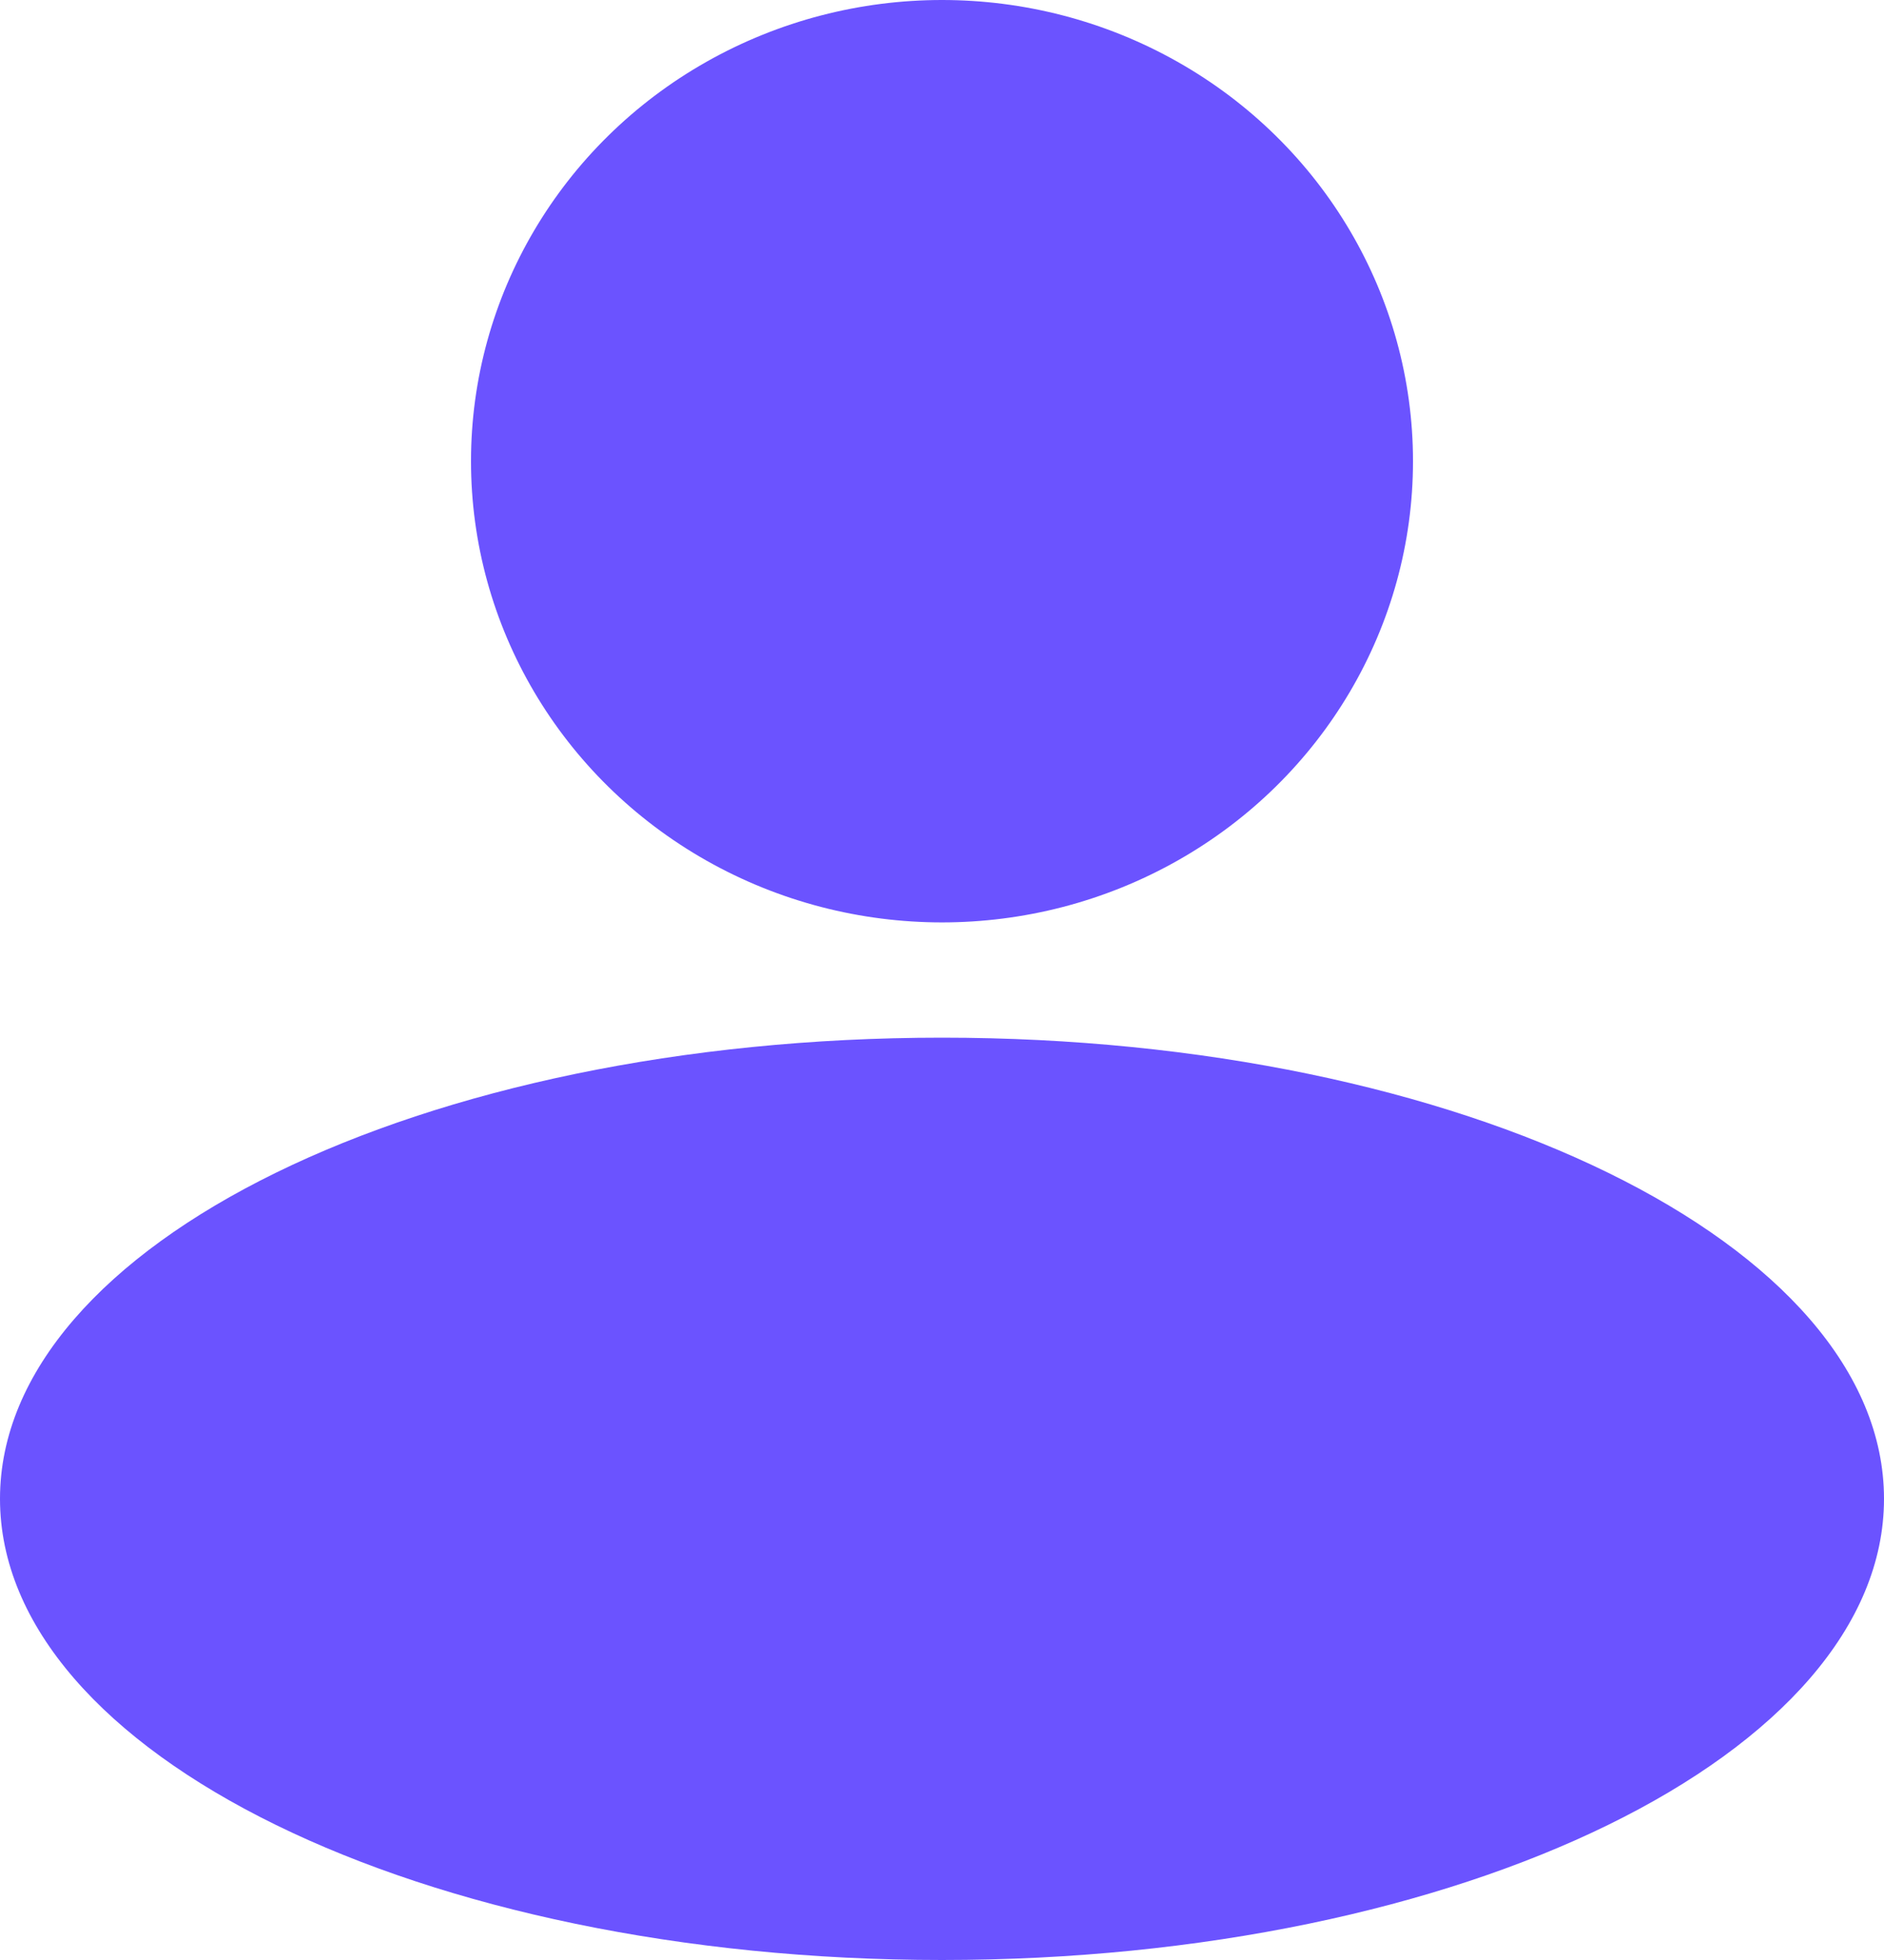 <svg width="25" height="26" viewBox="0 0 25 26" fill="none" xmlns="http://www.w3.org/2000/svg">
<ellipse cx="12.5" cy="6.118" rx="6.25" ry="6.118" fill="#6B53FF"/>
<path d="M25 19.882C25 23.261 19.404 26 12.5 26C5.596 26 0 23.261 0 19.882C0 16.504 5.596 13.765 12.5 13.765C19.404 13.765 25 16.504 25 19.882Z" fill="#6B53FF"/>
</svg>
